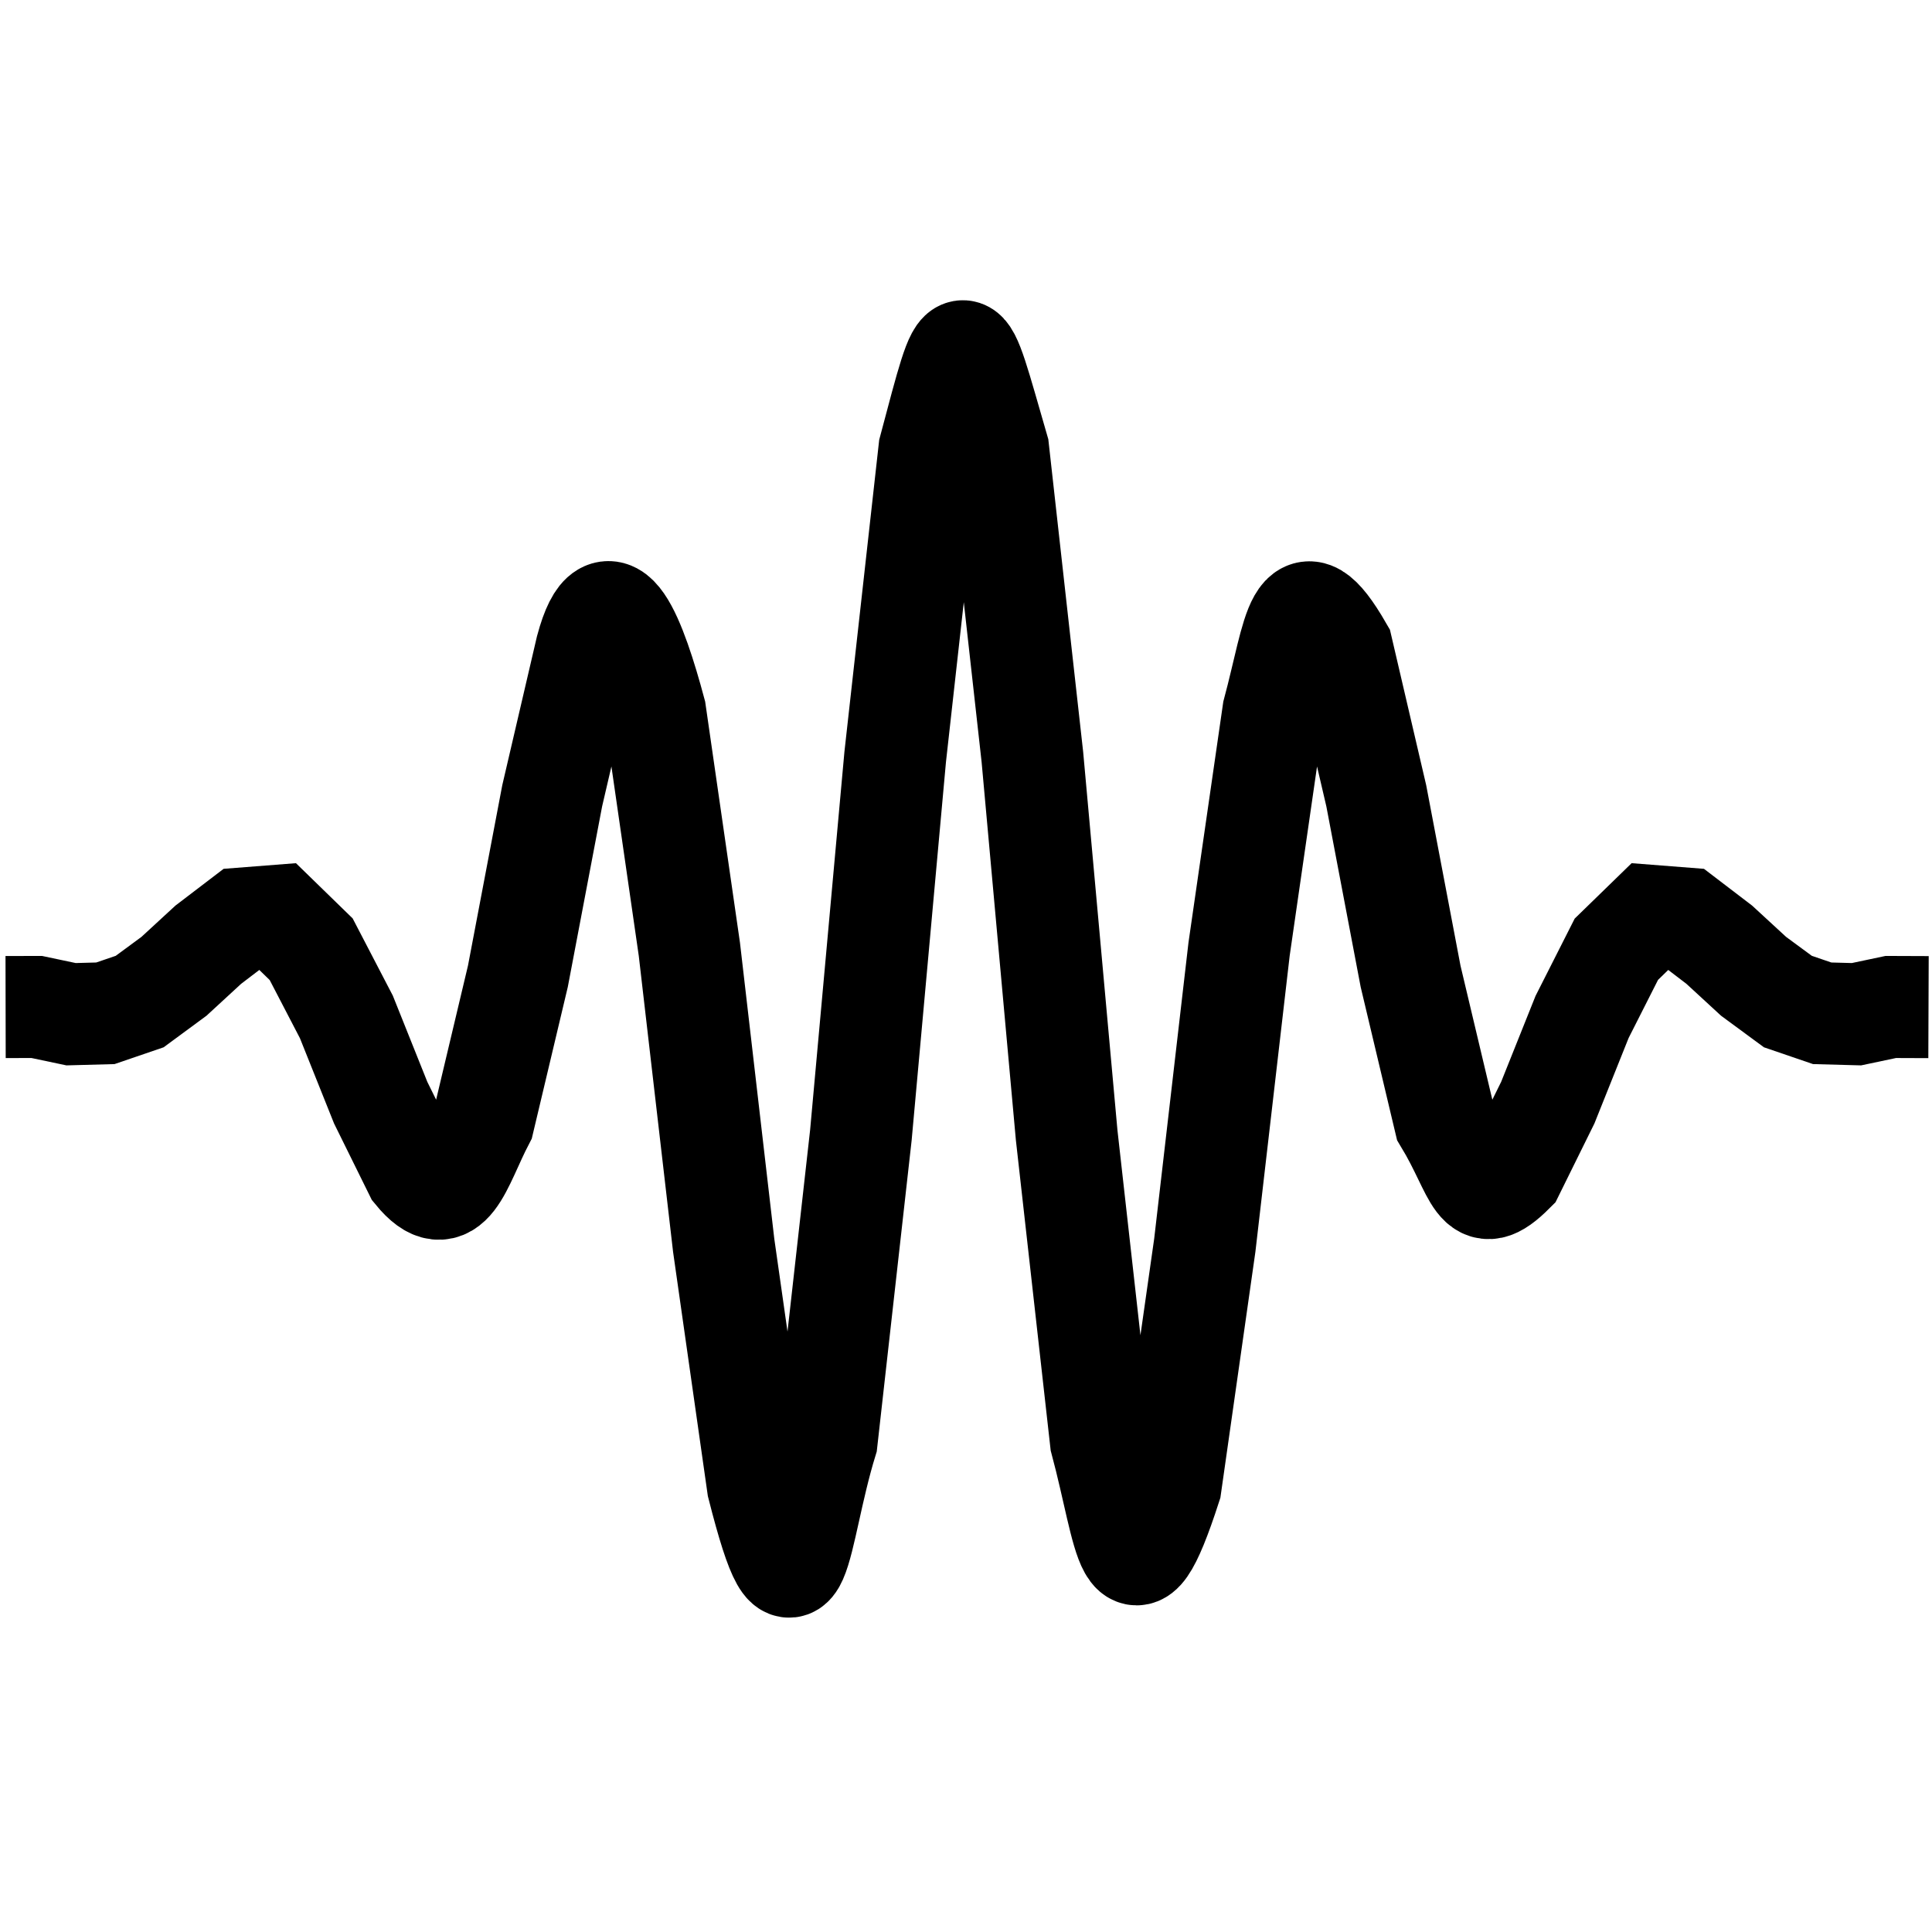<?xml version="1.0" encoding="UTF-8" standalone="no"?>
<svg
   xmlns:dc="http://purl.org/dc/elements/1.1/"
   xmlns:cc="http://creativecommons.org/ns#"
   xmlns:rdf="http://www.w3.org/1999/02/22-rdf-syntax-ns#"
   xmlns:svg="http://www.w3.org/2000/svg"
   xmlns="http://www.w3.org/2000/svg"
   xmlns:sodipodi="http://sodipodi.sourceforge.net/DTD/sodipodi-0.dtd"
   xmlns:inkscape="http://www.inkscape.org/namespaces/inkscape"
   width="256"
   height="256"
   viewBox="0 0 17339.733 17339.733"
   version="1.1"
   id="svg1868"
   inkscape:version="1.0.1 (3bc2e813f5, 2020-09-07)"
   sodipodi:docname="logo.svg"
   inkscape:export-filename="/home/diego/Software/morlet/assets/logo.png"
   inkscape:export-xdpi="96"
   inkscape:export-ydpi="96">
  <defs
     id="defs1862" />
  <sodipodi:namedview
     id="base"
     pagecolor="#ffffff"
     bordercolor="#666666"
     borderopacity="1.0"
     inkscape:pageopacity="0.0"
     inkscape:pageshadow="2"
     inkscape:zoom="1.979899"
     inkscape:cx="243.06791"
     inkscape:cy="147.14199"
     inkscape:document-units="mm"
     inkscape:current-layer="layer1"
     inkscape:document-rotation="0"
     showgrid="false"
     units="px"
     inkscape:window-width="1920"
     inkscape:window-height="1016"
     inkscape:window-x="0"
     inkscape:window-y="27"
     inkscape:window-maximized="1" />
  <g
     inkscape:label="Layer 1"
     inkscape:groupmode="layer"
     id="layer1">
    <path
       d="m 50.317,9038.211 279.722,-0.545 307.919,64.956 307.92,-8.292 307.92,-105.312 307.643,-226.655 307.92,-283.595 307.92,-234.947 307.92,-24.048 307.643,299.627 315.935,607.547 307.92,769.523 307.919,623.578 c 317.594,388.036 406.799,-60.753 615.563,-461.603 l 307.92,-1296.082 307.919,-1620.032 307.643,-1320.406 c 200.422,-747.987 445.187,-69.69 615.839,567.191 l 307.643,2130.284 307.922,2656.842 307.92,2162.624 c 360.058,1417.068 351.268,455.543 615.562,-404.939 l 307.92,-2745.846 307.92,-3394.026 307.92,-2762.155 c 317.848,-1194.213 281.802,-1150.185 615.563,0 l 307.919,2762.155 307.643,3394.026 307.92,2745.846 c 229.103,855.023 244.774,1574.588 623.856,404.939 l 307.919,-2162.624 307.643,-2656.842 307.92,-2130.284 c 194.922,-727.456 210.898,-1268.091 615.563,-567.191 l 307.92,1320.406 307.919,1620.032 307.92,1296.082 c 294.823,488.219 274.61,802.554 615.562,461.603 l 307.92,-623.578 307.919,-769.523 307.644,-607.547 307.92,-299.627 307.918,24.048 307.644,234.947 307.919,283.595 307.919,226.655 307.92,105.312 307.644,8.292 307.918,-64.956 338.743,1.266"
       style="fill:none;stroke:#000000;stroke-width:915.895;stroke-linecap:butt;stroke-linejoin:miter;stroke-miterlimit:2.5;stroke-dasharray:none;stroke-opacity:1"
       id="path468"
       sodipodi:nodetypes="cccccccccccccccccccccccccccccccccccccccccccccccccc" />
  </g>
</svg>
